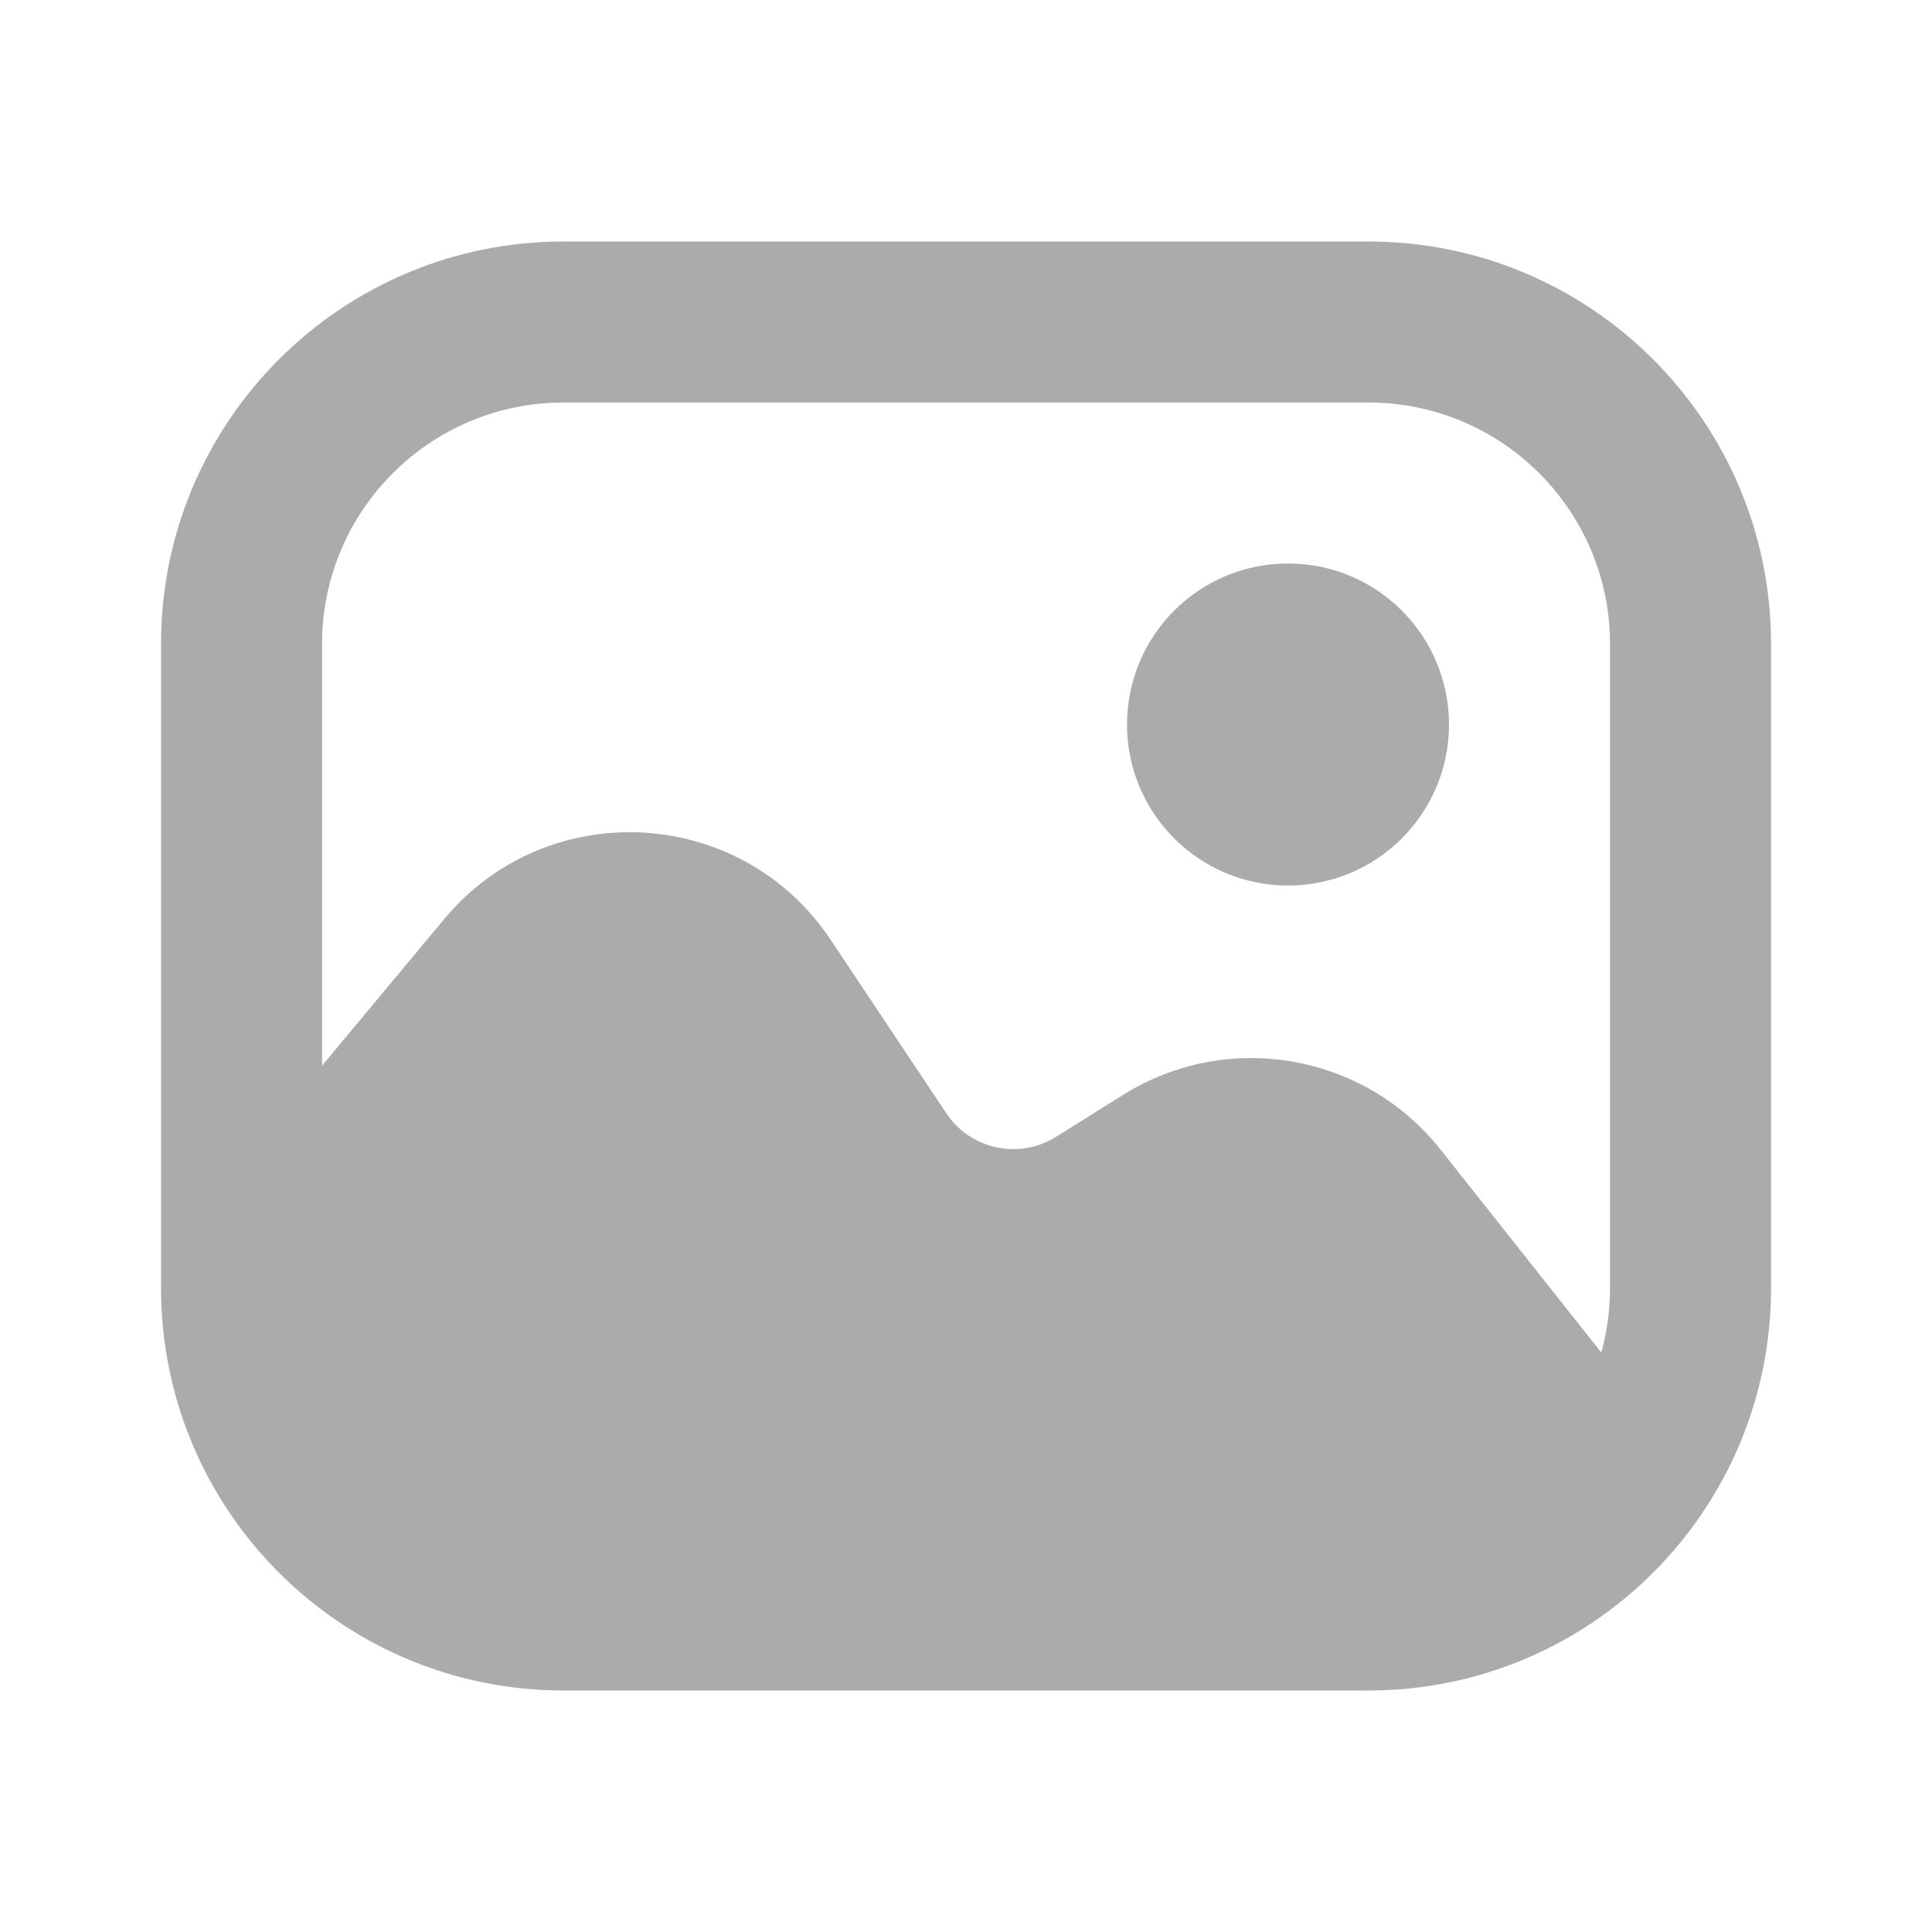<svg width="29" height="29" viewBox="0 0 29 29" fill="none" xmlns="http://www.w3.org/2000/svg">
<path d="M21.75 10.875C21.75 12.21 20.668 13.292 19.334 13.292C17.999 13.292 16.917 12.21 16.917 10.875C16.917 9.54 17.999 8.458 19.334 8.458C20.668 8.458 21.75 9.54 21.75 10.875Z" fill="#ABABAB"/>
<path fill-rule="evenodd" clip-rule="evenodd" d="M2.417 9.667C2.417 6.33 5.122 3.625 8.459 3.625H20.542C23.879 3.625 26.584 6.33 26.584 9.667V19.333C26.584 22.67 23.879 25.375 20.542 25.375H8.459C5.122 25.375 2.417 22.67 2.417 19.333V9.667ZM8.459 6.042C6.457 6.042 4.834 7.665 4.834 9.667V15.996L6.667 13.796C8.218 11.935 11.124 12.09 12.468 14.106L14.204 16.71C14.566 17.254 15.296 17.411 15.85 17.065L16.861 16.433C18.426 15.455 20.477 15.809 21.623 17.256L24.036 20.302C24.121 19.993 24.167 19.669 24.167 19.333V9.667C24.167 7.665 22.544 6.042 20.542 6.042H8.459Z" fill="#ABABAB"/>
</svg>
